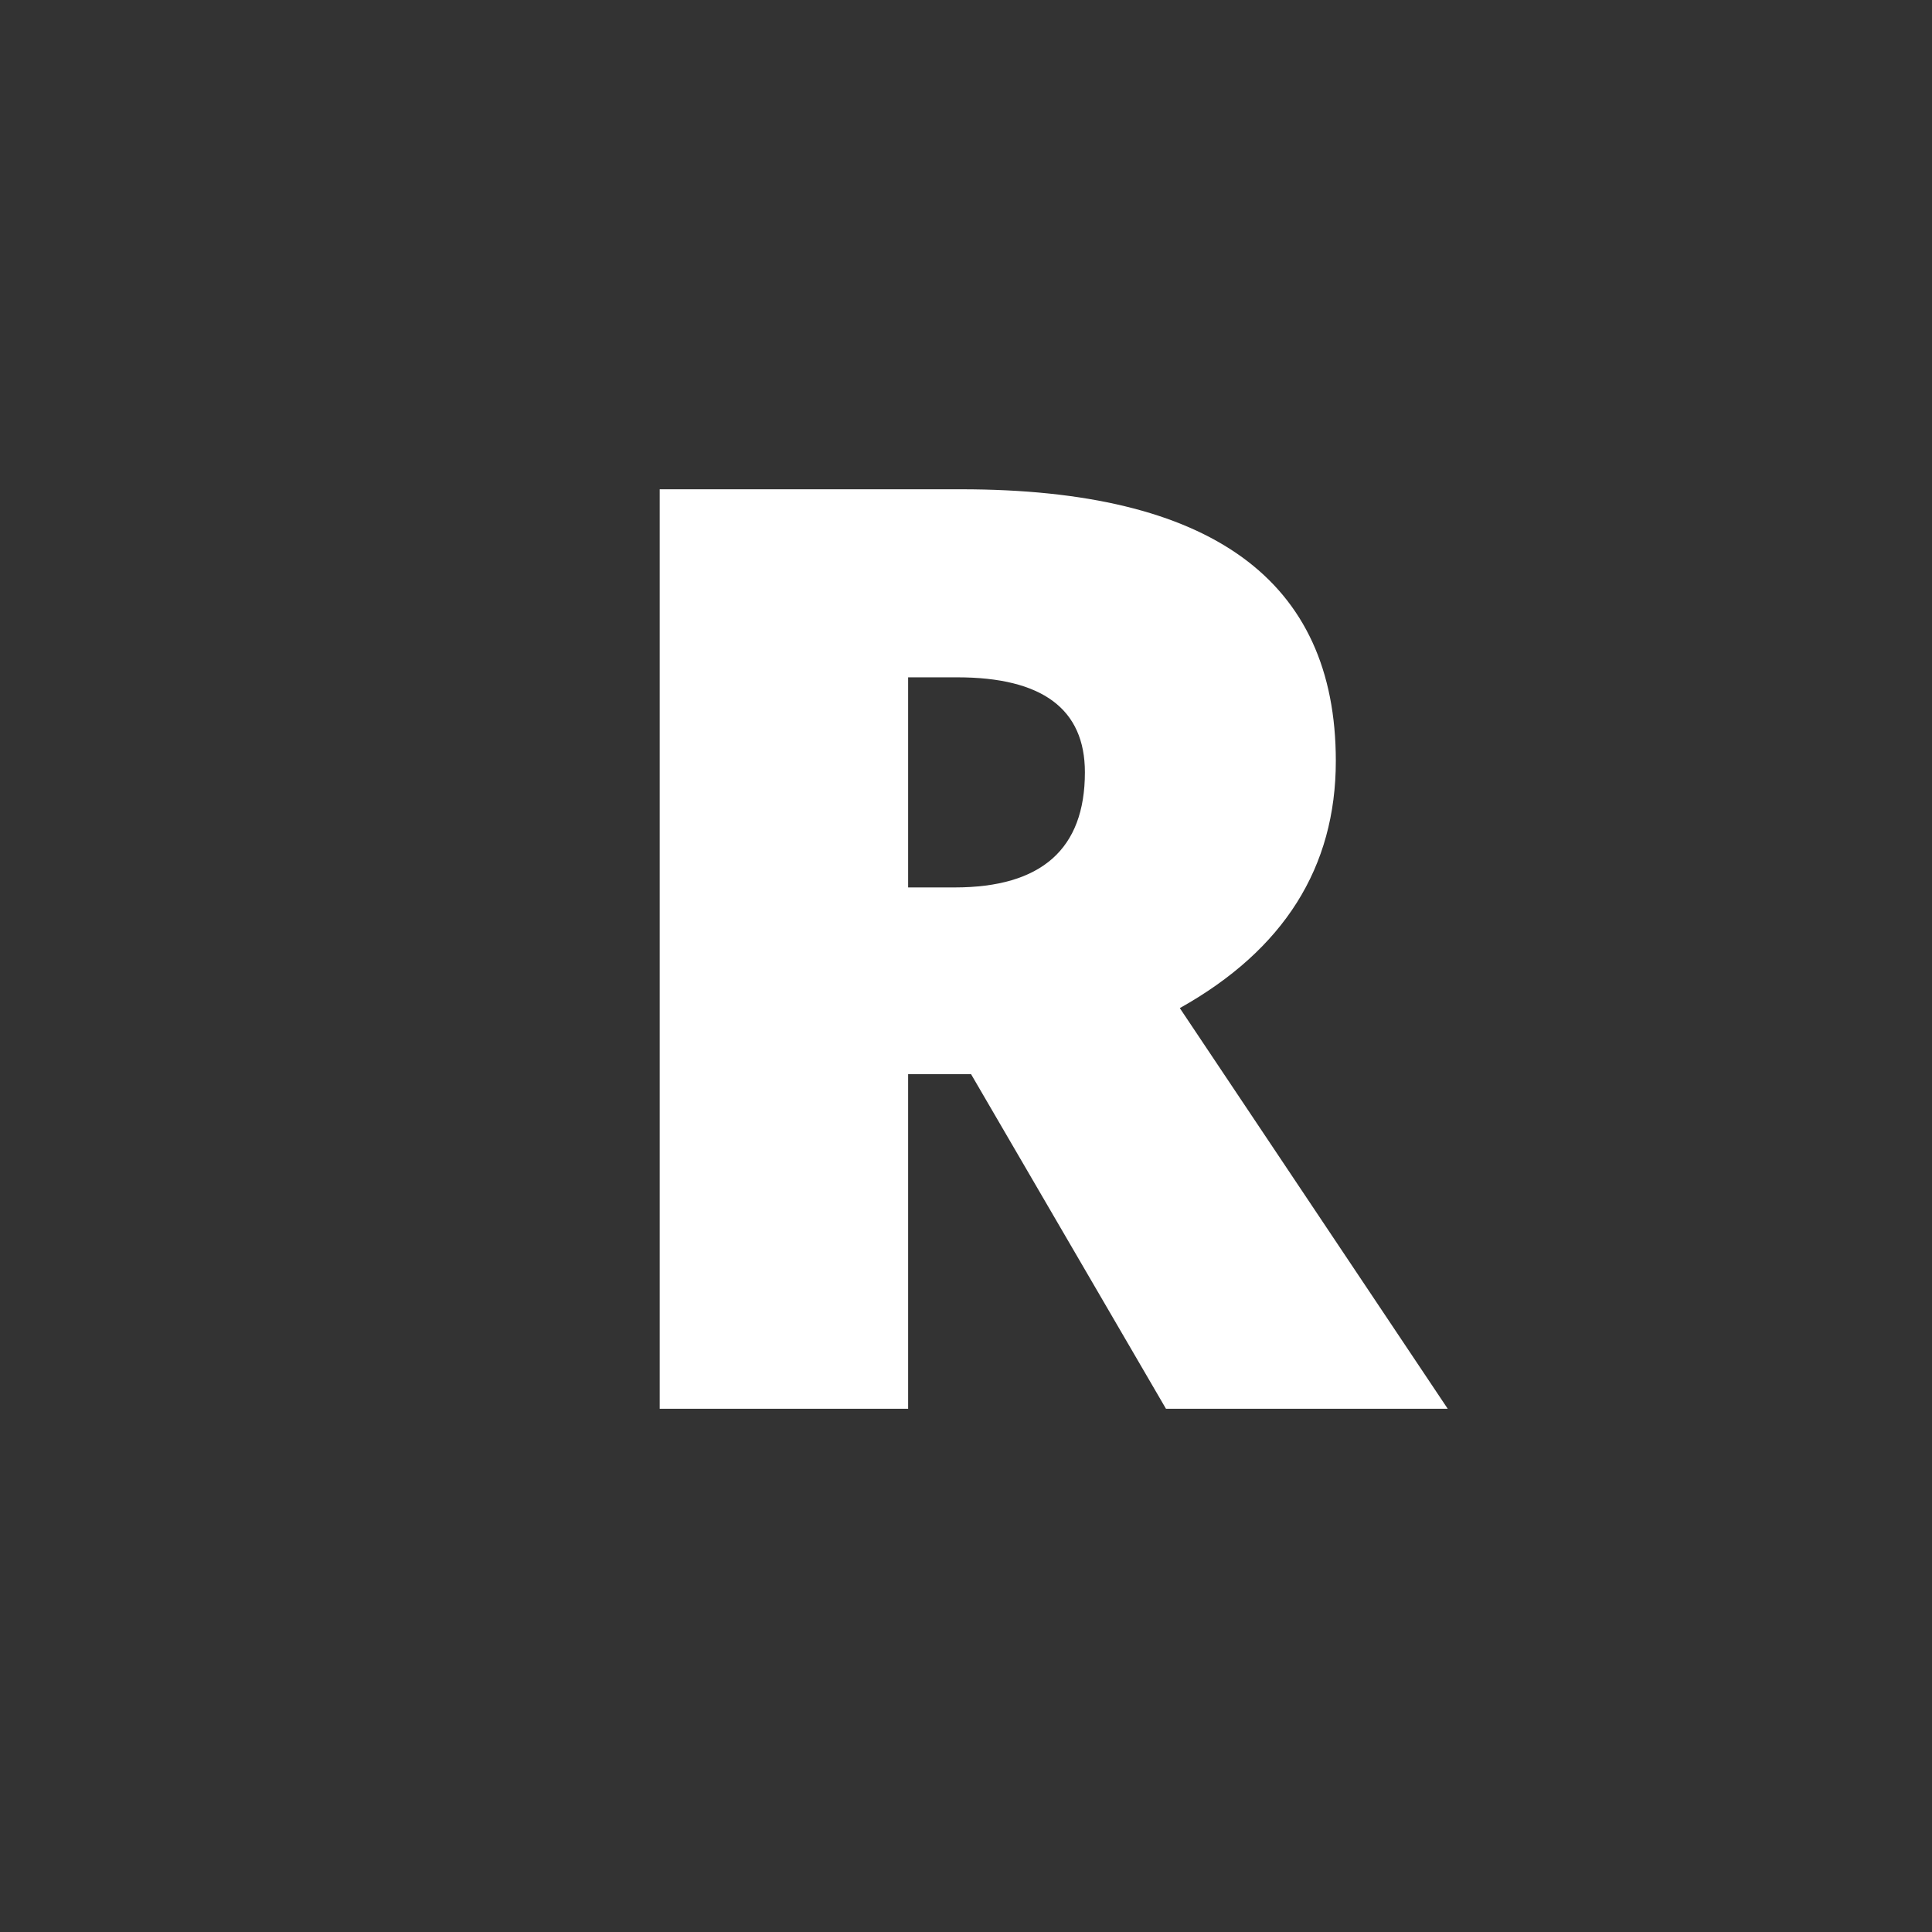 <svg xmlns="http://www.w3.org/2000/svg" fill="none" viewBox="0 0 24 24"><rect x="0" y="0" width="24" height="24" fill="#333333" stroke="none"/><path fill="#fff" d="m11.281 13.344v4.156h-3.086v-11.422h3.742c3.105 0 4.657 1.125 4.657 3.375 0 1.323-.646 2.347-1.938 3.07l3.328 4.977h-3.5l-2.421-4.156zm0-2.32h.578c1.079 0 1.618-.477 1.618-1.43 0-.787-.53-1.18-1.586-1.18h-.61z"/></svg>